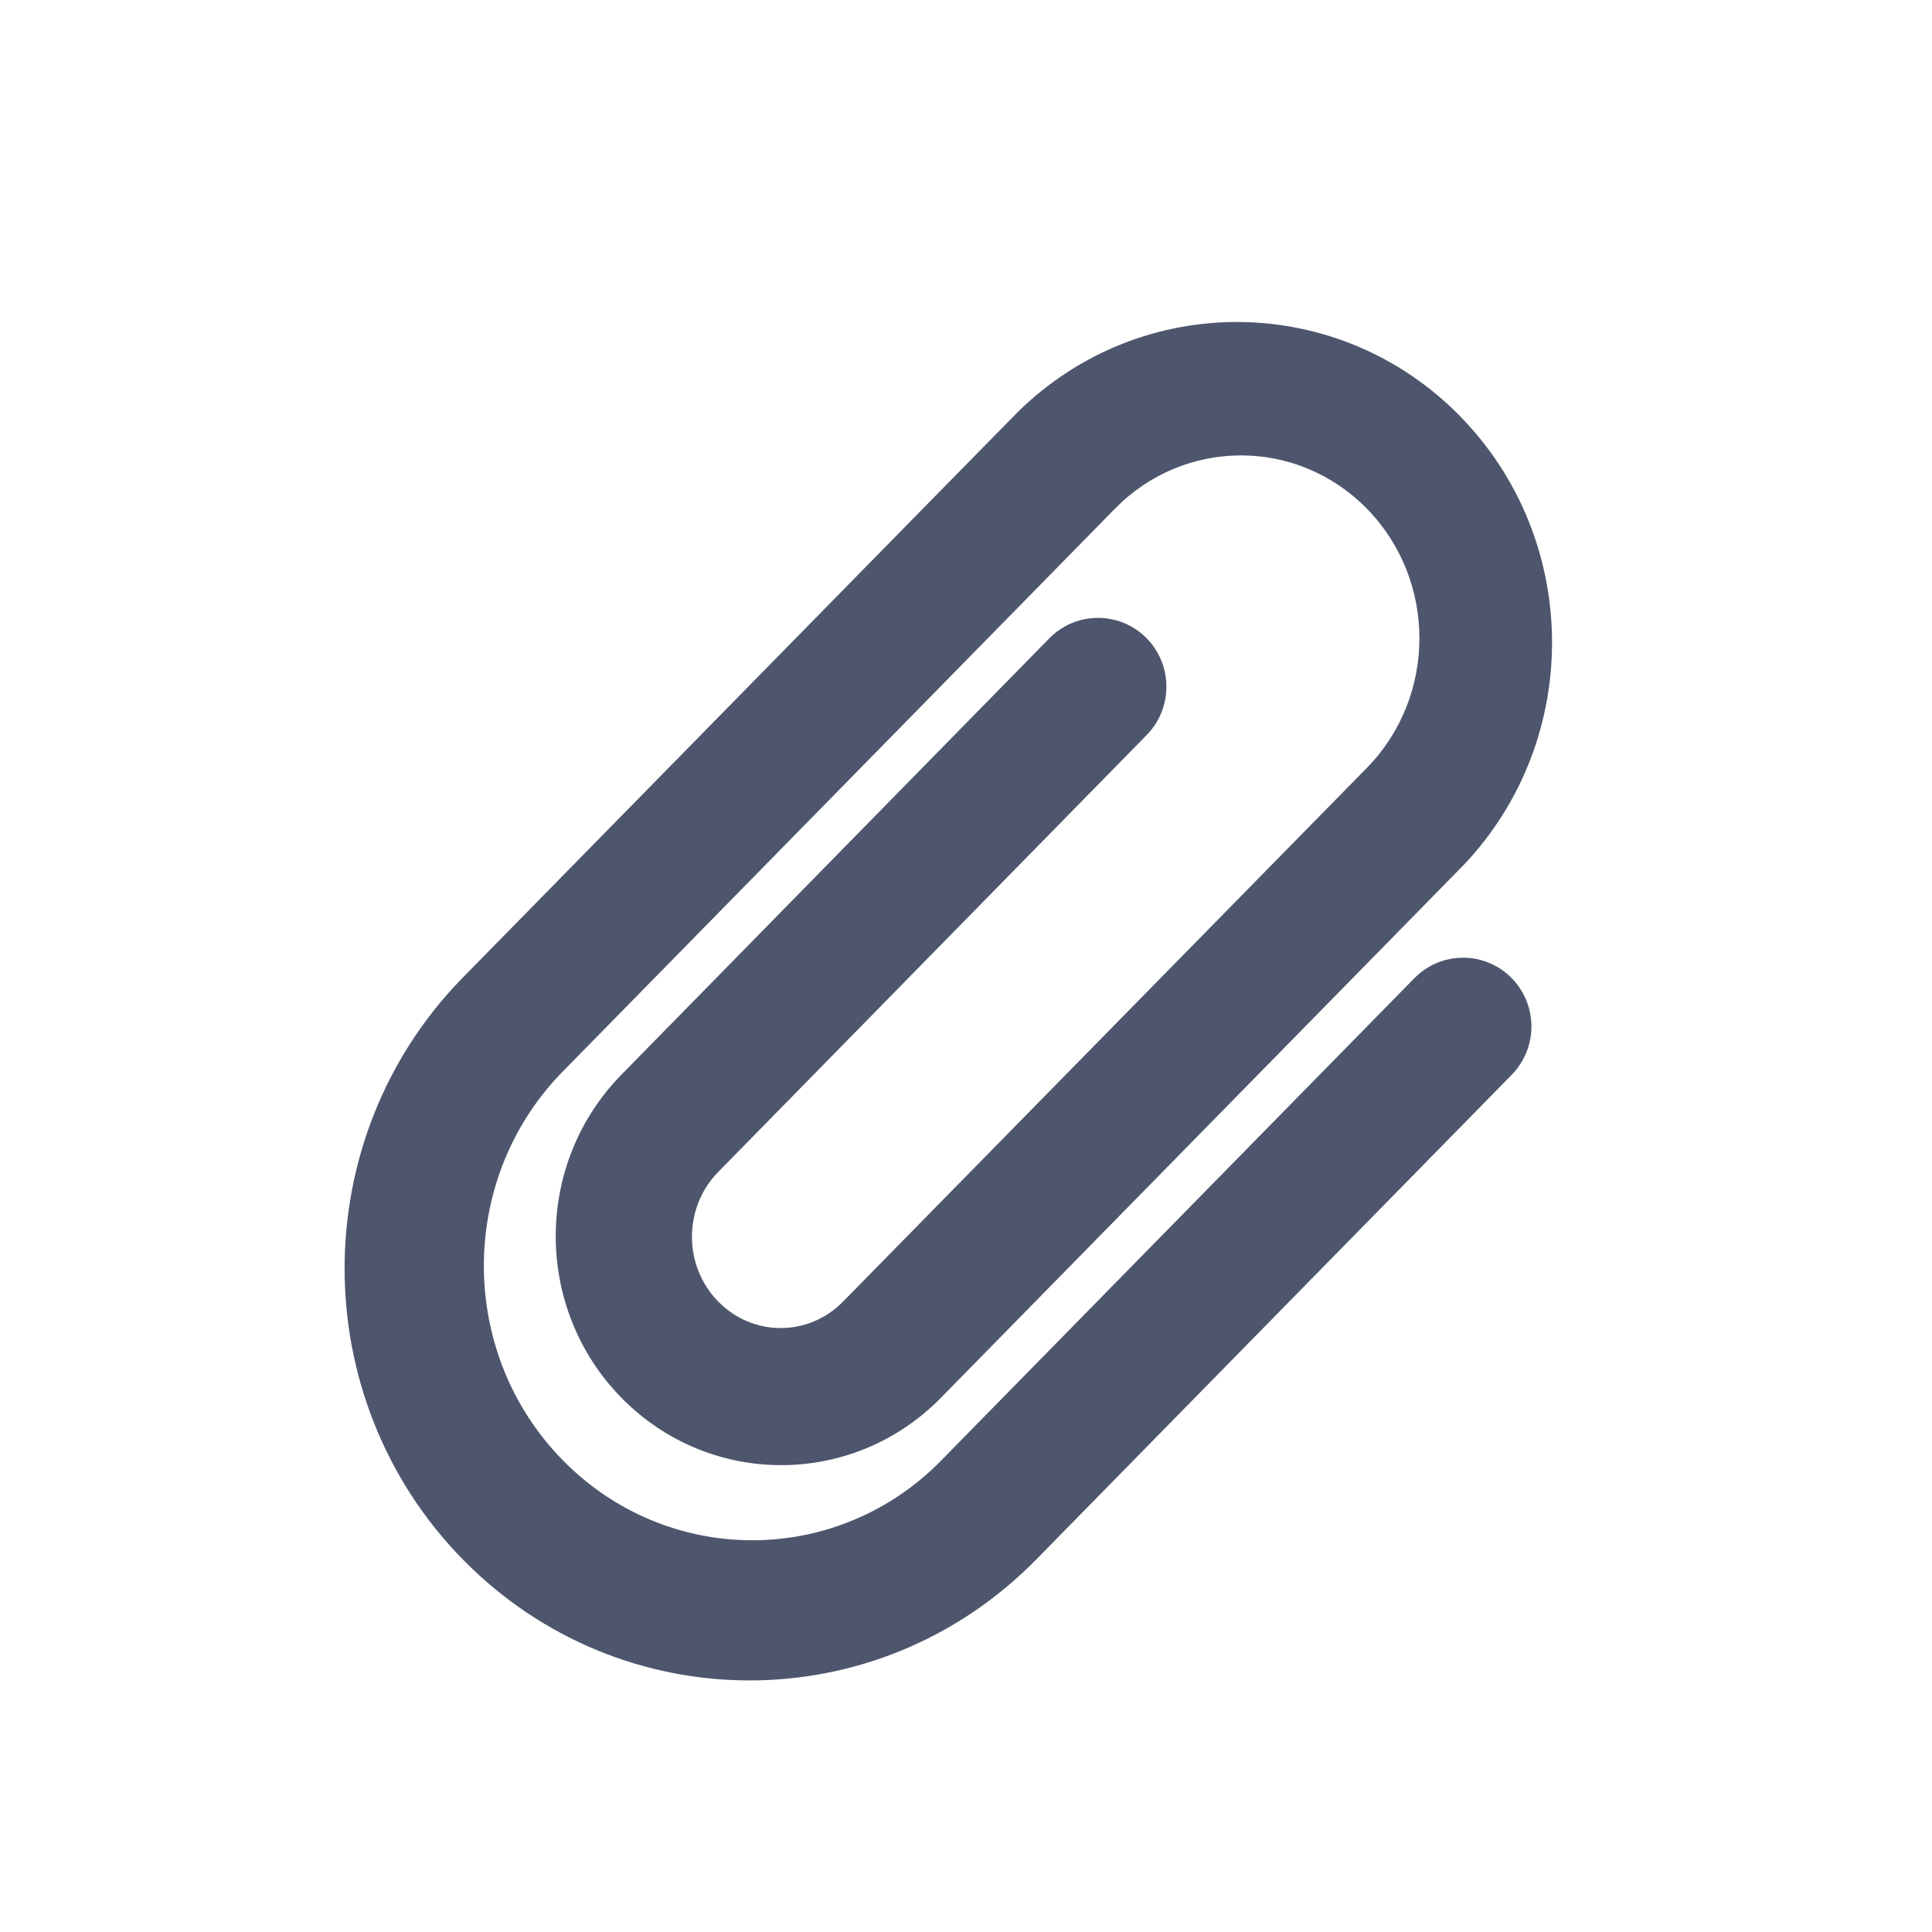 <svg xmlns="http://www.w3.org/2000/svg" width="31" height="31" viewBox="0 0 31 31">
    <g fill="none" fill-rule="evenodd">
        <path d="M0 0L31 0 31 31 0 31z"/>
        <path fill="#4E566D" d="M23.427 6.678c1.941 1.979 1.972 5.172.07 7.189l-.005.005-1.528 1.558-6.876 7.008c-1.415 1.432-3.706 1.428-5.117-.01-1.402-1.43-1.406-3.74-.008-5.176l6.874-7.01c.43-.437 1.133-.437 1.562 0 .422.43.422 1.122 0 1.552l-6.874 7.01c-.563.573-.563 1.508 0 2.081.555.566 1.448.566 2.002 0l6.877-7.007 1.528-1.557c1.125-1.147 1.124-3.013-.001-4.16-1.118-1.139-2.924-1.138-4.041.001L16.617 9.46l-7.13 7.267-.505.515C7.34 18.97 7.36 21.728 9.03 23.43c1.662 1.693 4.343 1.715 6.026.051l7.639-7.786c.277-.283.686-.394 1.068-.29.38.104.673.403.773.783.1.377-.007.78-.28 1.058l-7.639 7.787c-2.54 2.578-6.655 2.573-9.19-.01-2.526-2.576-2.531-6.746-.01-9.328l7.64-7.787 1.28-1.303c1.987-1.946 5.143-1.913 7.091.073z"/>
    </g>
</svg>
